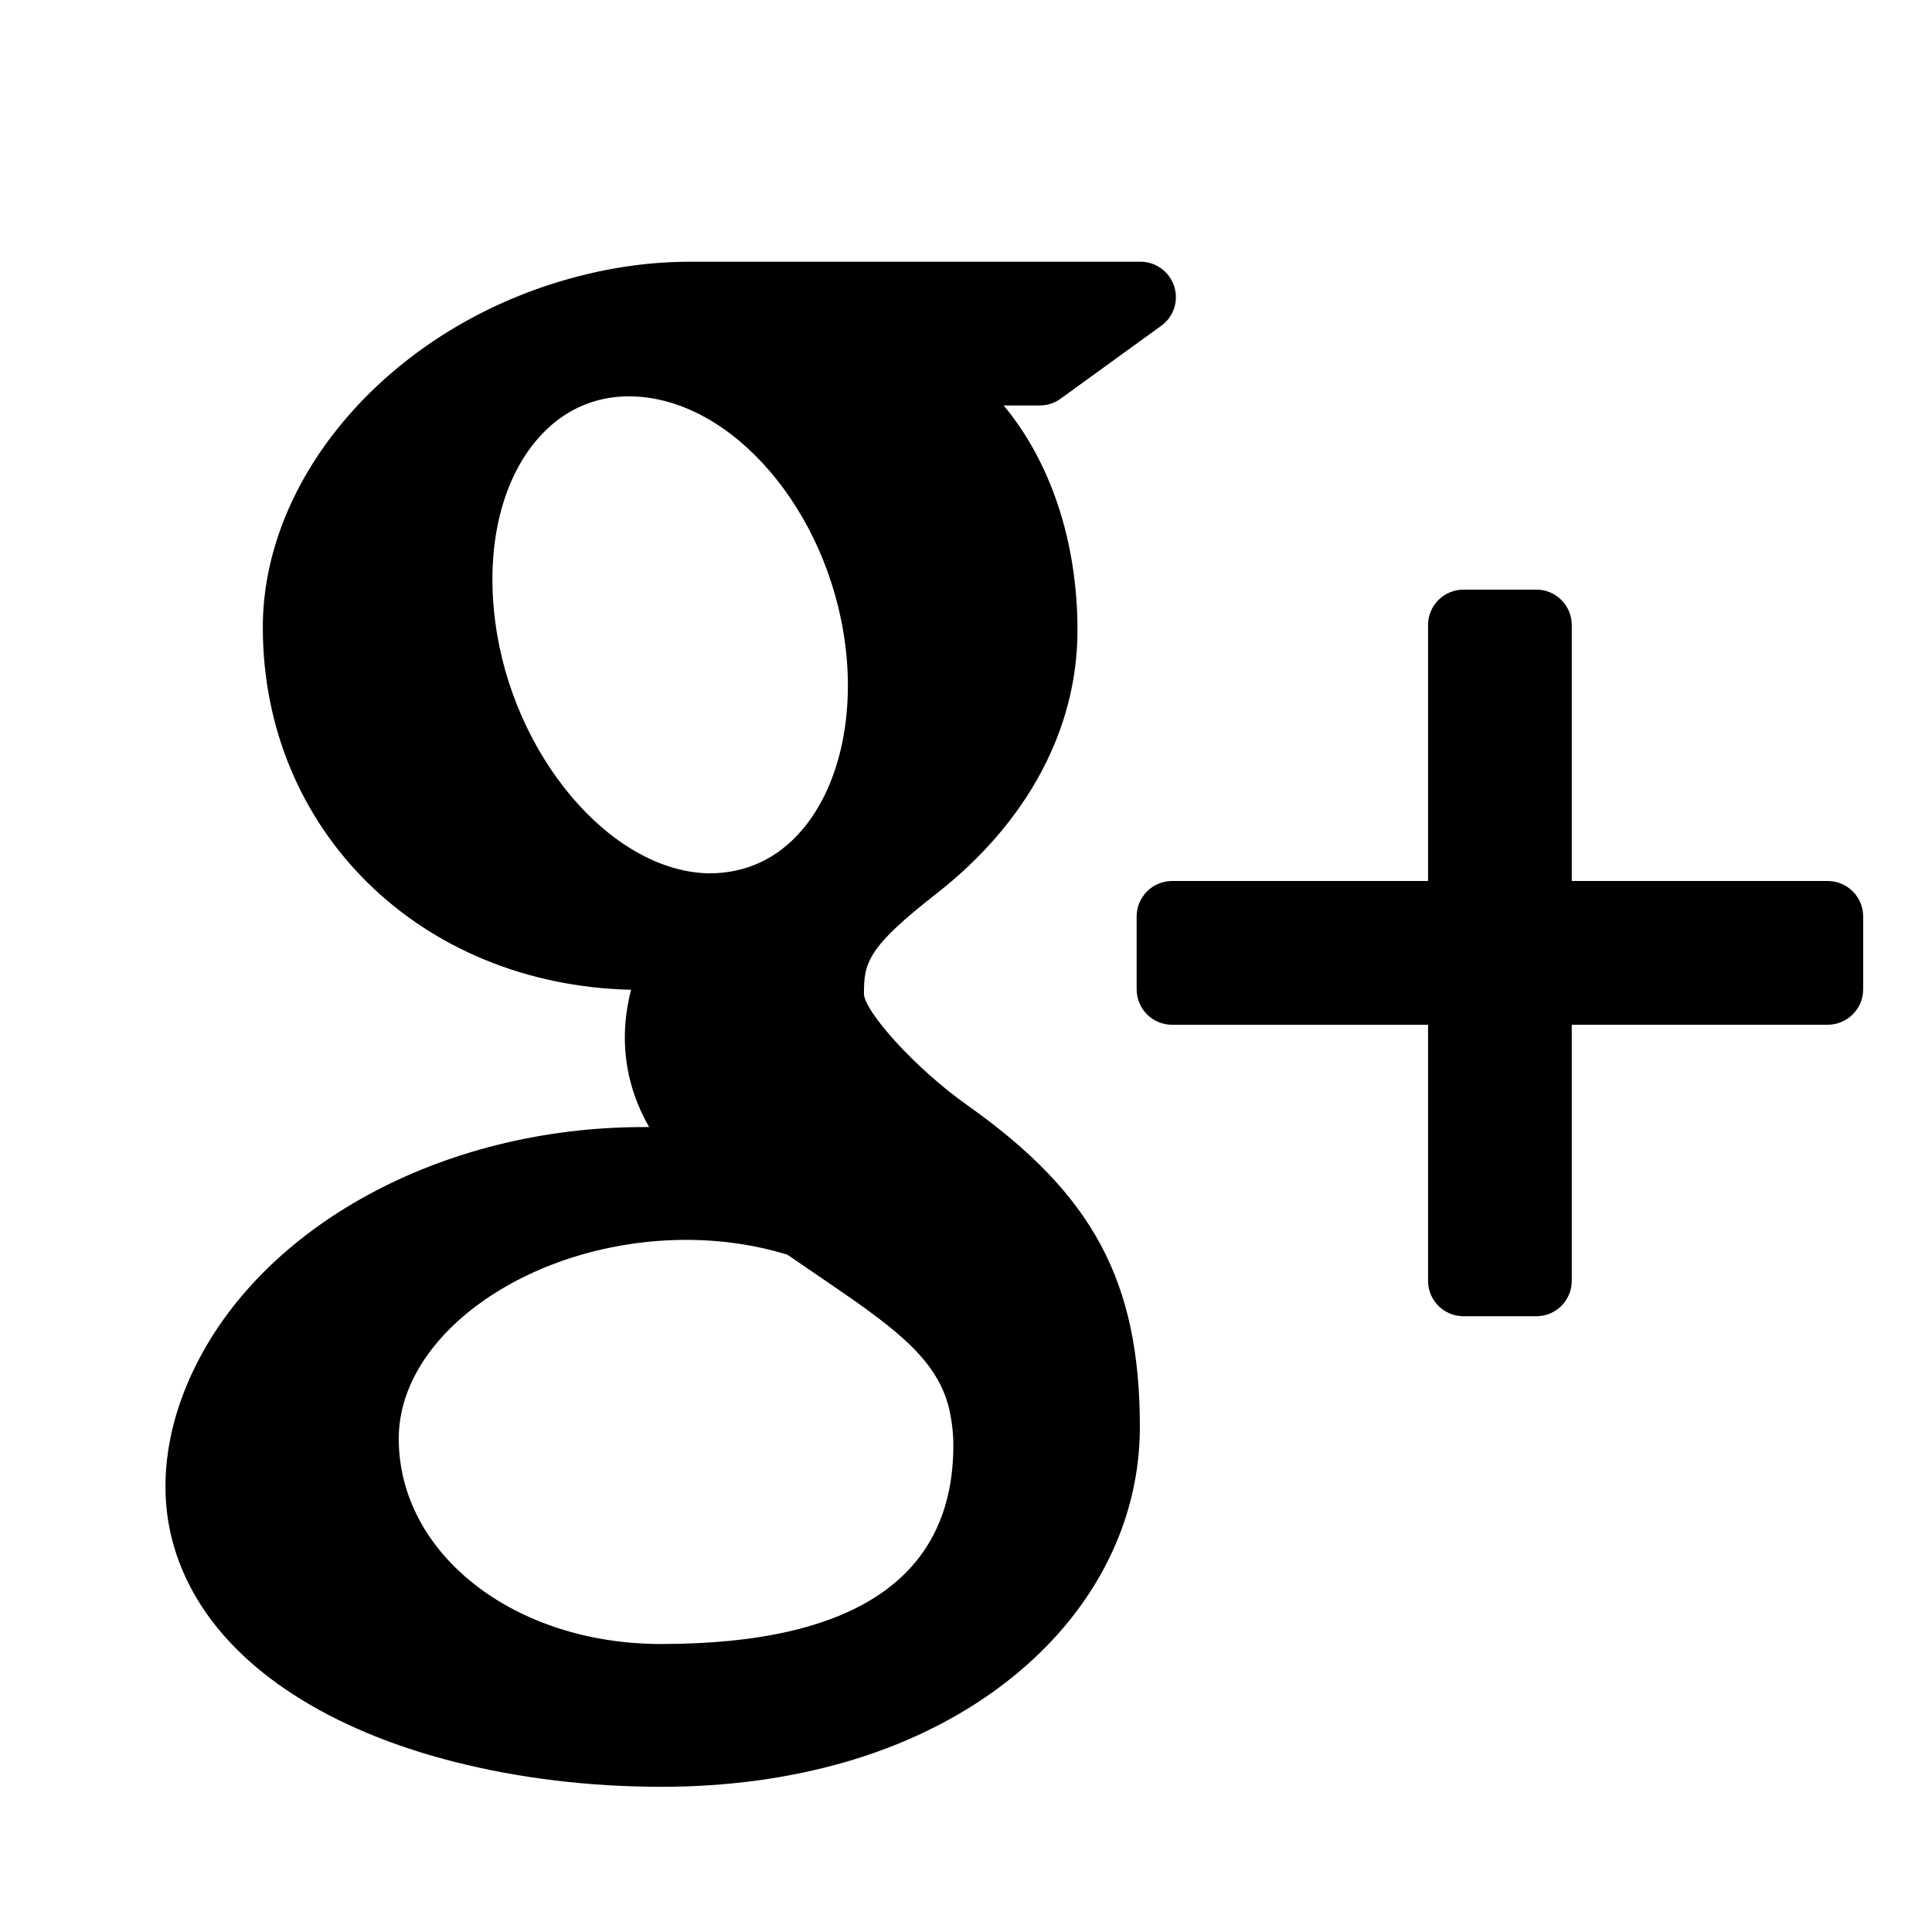 <svg version="1.1" id="Layer_1" xmlns="http://www.w3.org/2000/svg" xmlns:xlink="http://www.w3.org/1999/xlink" x="0px" y="0px"
	 width="56.693px" height="56.693px" viewBox="0 0 56.693 56.693" enable-background="new 0 0 56.693 56.693" xml:space="preserve">
<g>
	<path d="M53.634,25.852h-7.512v-7.511c0-0.572-0.465-1.039-1.037-1.039h-2.139c-0.576,0-1.041,0.467-1.041,1.039v7.511h-7.512
		c-0.572,0-1.039,0.467-1.039,1.041v2.139c0,0.574,0.467,1.039,1.039,1.039h7.512v7.514c0,0.574,0.465,1.039,1.041,1.039h2.139
		c0.572,0,1.037-0.465,1.037-1.039V30.07h7.512c0.572,0,1.039-0.465,1.039-1.039v-2.139C54.673,26.318,54.206,25.852,53.634,25.852z
		"/>
	<path d="M28.393,32.438c-1.58-1.119-3.017-2.761-3.041-3.265c0-0.918,0.082-1.356,2.141-2.961c2.66-2.084,4.125-4.823,4.125-7.719
		c0-2.625-0.802-4.957-2.166-6.595h1.059c0.219,0,0.434-0.068,0.608-0.196l2.955-2.141c0.367-0.264,0.521-0.732,0.381-1.161
		c-0.141-0.428-0.537-0.72-0.988-0.72H20.253c-1.445,0-2.915,0.255-4.356,0.751c-4.816,1.66-8.185,5.765-8.185,9.978
		c0,5.969,4.624,10.493,10.806,10.635c-0.121,0.474-0.183,0.939-0.183,1.396c0,0.92,0.233,1.791,0.713,2.633
		c-0.056,0-0.109,0-0.17,0c-5.892,0-11.21,2.891-13.229,7.193c-0.526,1.118-0.794,2.25-0.794,3.366c0,1.086,0.278,2.132,0.826,3.113
		c1.269,2.271,3.993,4.031,7.677,4.961c1.9,0.48,3.943,0.726,6.064,0.726c1.906,0,3.724-0.246,5.403-0.732
		c5.236-1.521,8.623-5.377,8.623-9.828C33.448,37.602,32.075,35.045,28.393,32.438z M11.701,42.215c0-3.106,3.947-5.832,8.446-5.832
		h0.121c0.979,0.013,1.934,0.156,2.834,0.433c0.309,0.213,0.606,0.416,0.893,0.61c2.084,1.421,3.461,2.357,3.844,3.861
		c0.091,0.379,0.136,0.758,0.136,1.125c0,3.869-2.886,5.83-8.578,5.83C15.081,48.242,11.701,45.596,11.701,42.215z M15.795,12.858
		c0.703-0.803,1.624-1.228,2.658-1.228l0.117,0.002c2.921,0.086,5.716,3.342,6.229,7.257c0.289,2.191-0.198,4.253-1.301,5.509
		c-0.705,0.805-1.613,1.229-2.688,1.229c0,0,0,0-0.002,0h-0.048c-2.86-0.088-5.716-3.467-6.227-7.377
		C14.247,16.064,14.707,14.099,15.795,12.858z"/>
</g>
</svg>
